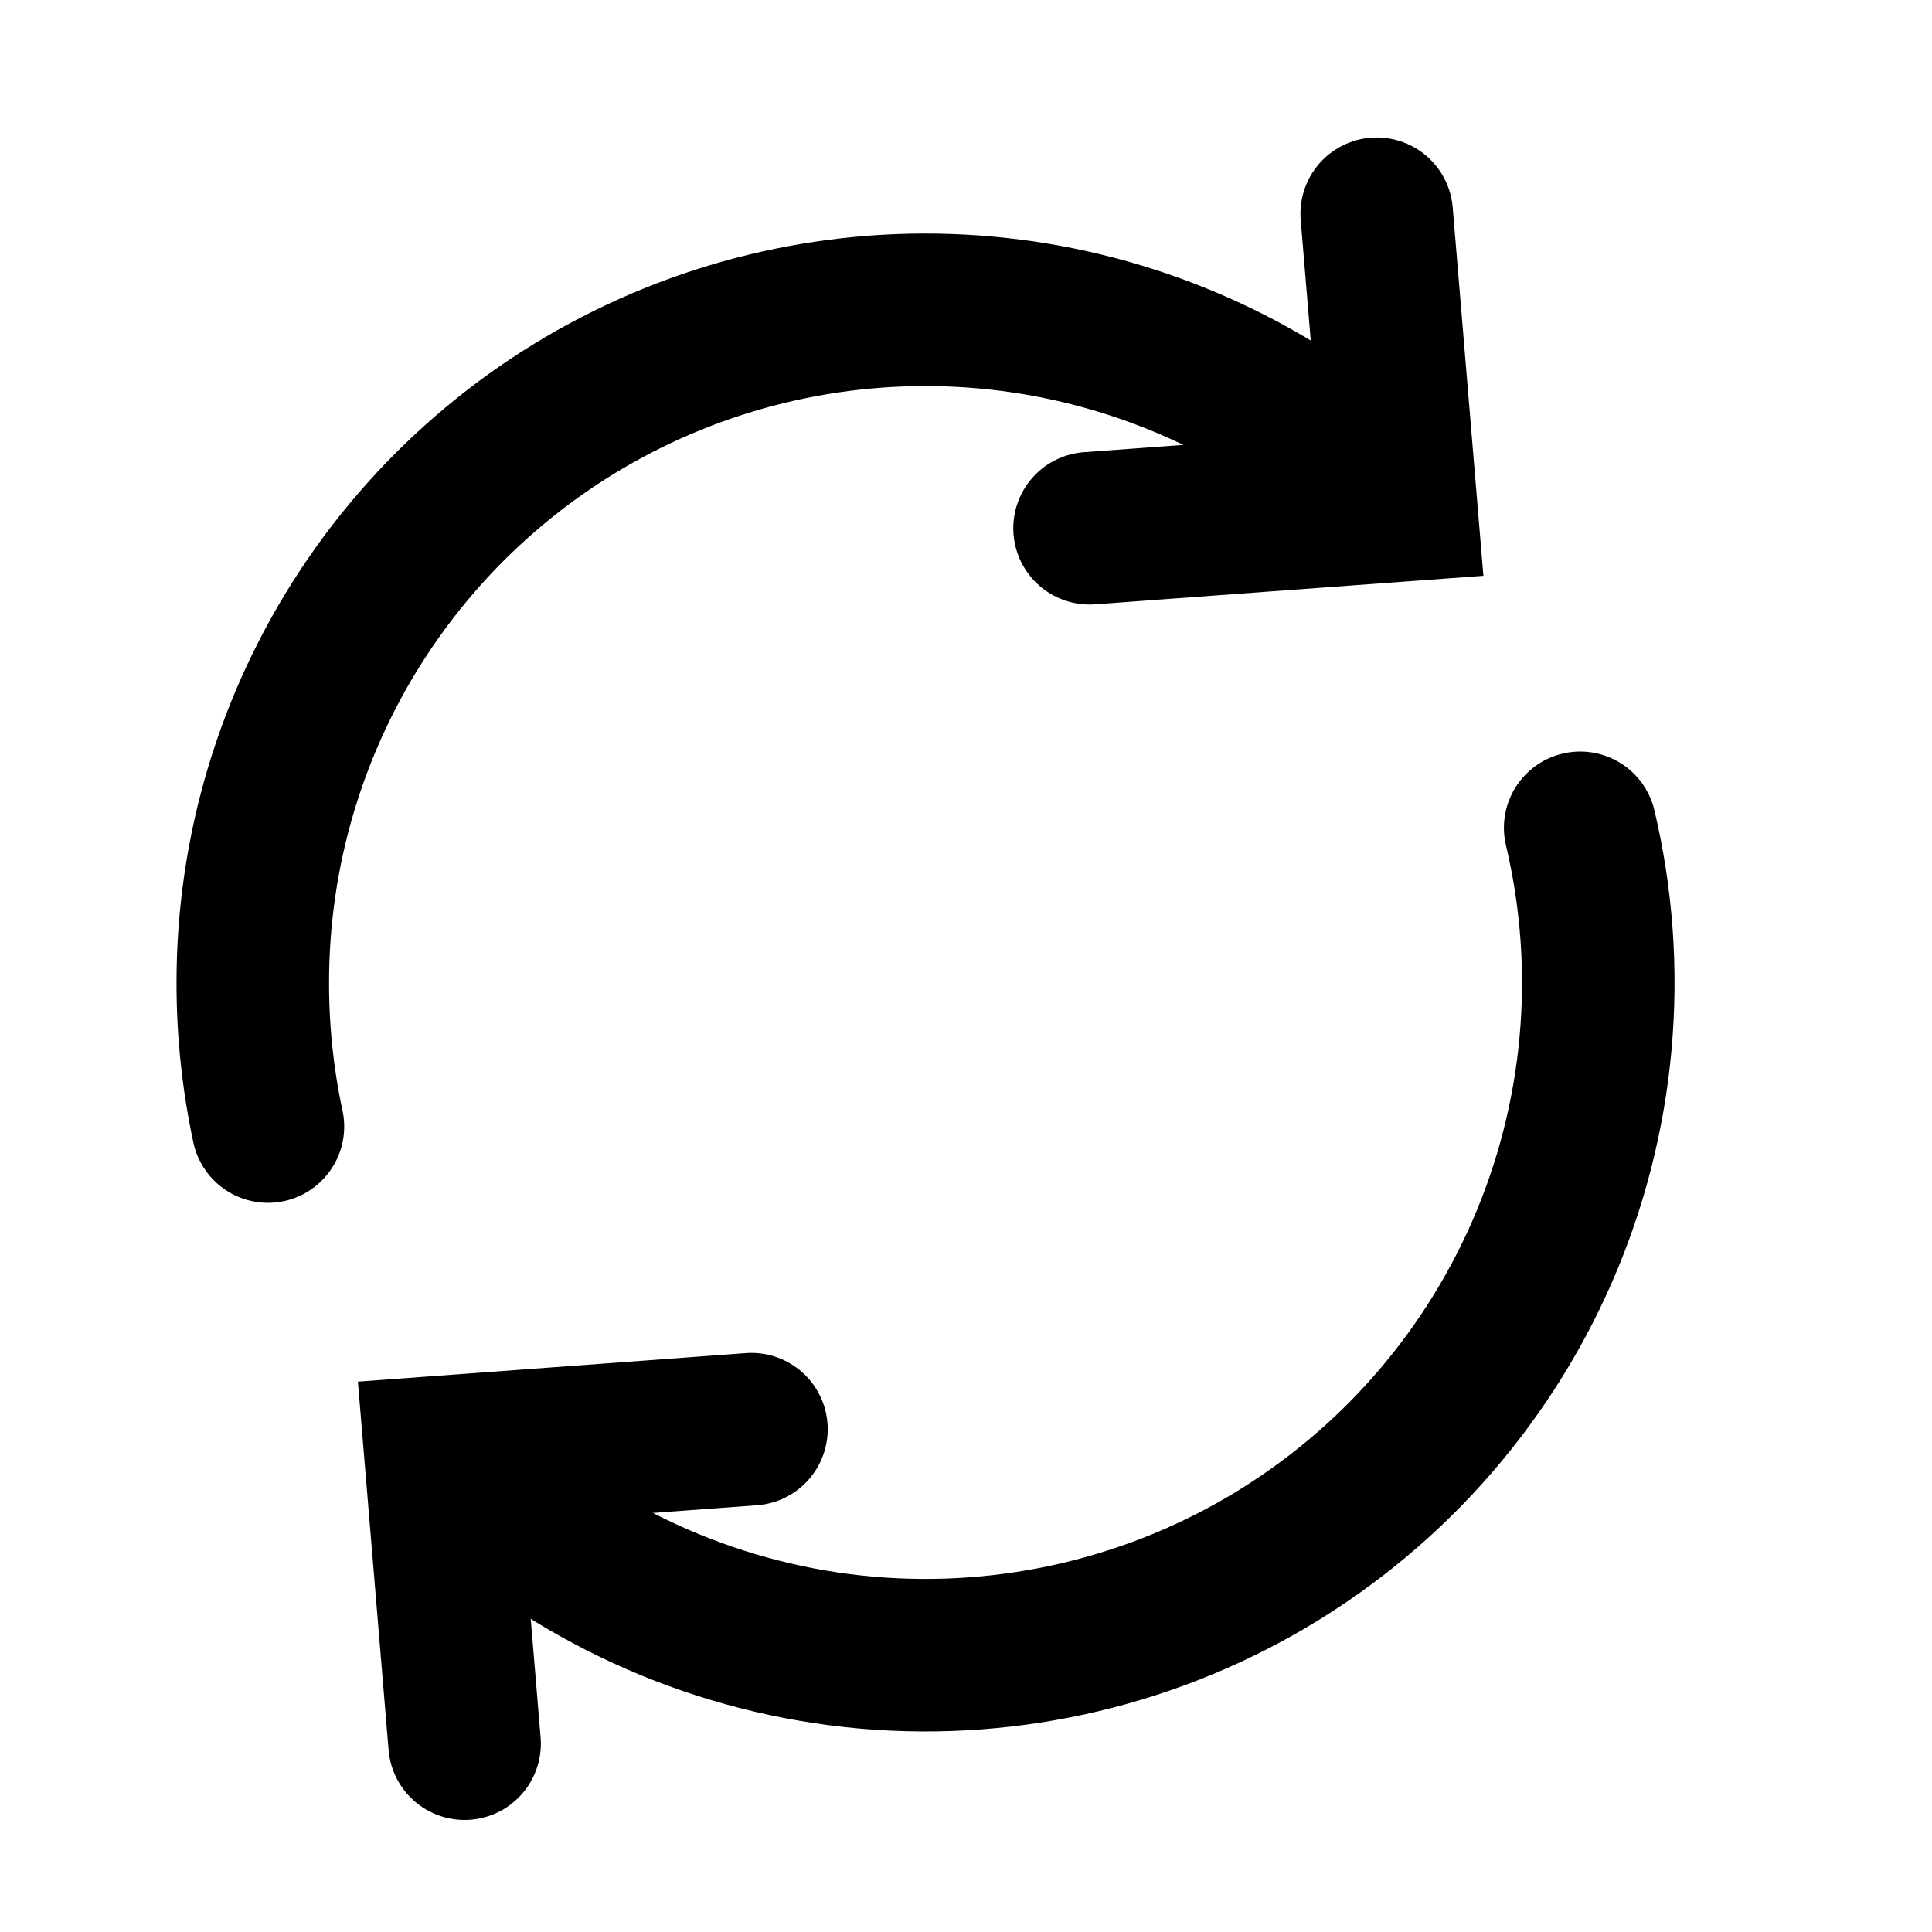 <svg width="19" height="19" viewBox="0 0 19 19" fill="none" xmlns="http://www.w3.org/2000/svg">
<path d="M15.54 8.141C15.87 9.534 15.739 10.996 15.166 12.309C14.593 13.621 13.61 14.712 12.365 15.418C11.12 16.123 9.679 16.406 8.259 16.224C6.839 16.041 5.516 15.402 4.49 14.404" stroke="black" stroke-width="1.5" stroke-linecap="round"/>
<path d="M2.635 11.079C2.536 10.617 2.486 10.145 2.486 9.672C2.484 8.374 2.864 7.103 3.579 6.019C4.294 4.935 5.312 4.085 6.507 3.576C7.702 3.067 9.02 2.921 10.297 3.156C11.574 3.392 12.754 3.998 13.688 4.9" stroke="black" stroke-width="1.5" stroke-linecap="round"/>
<path d="M10.715 5.195L13.778 4.97L13.539 2.102" stroke="black" stroke-width="1.5" stroke-linecap="round"/>
<path d="M7.39 14.055L4.33 14.28L4.569 17.148" stroke="black" stroke-width="1.5" stroke-linecap="round"/>
</svg>
